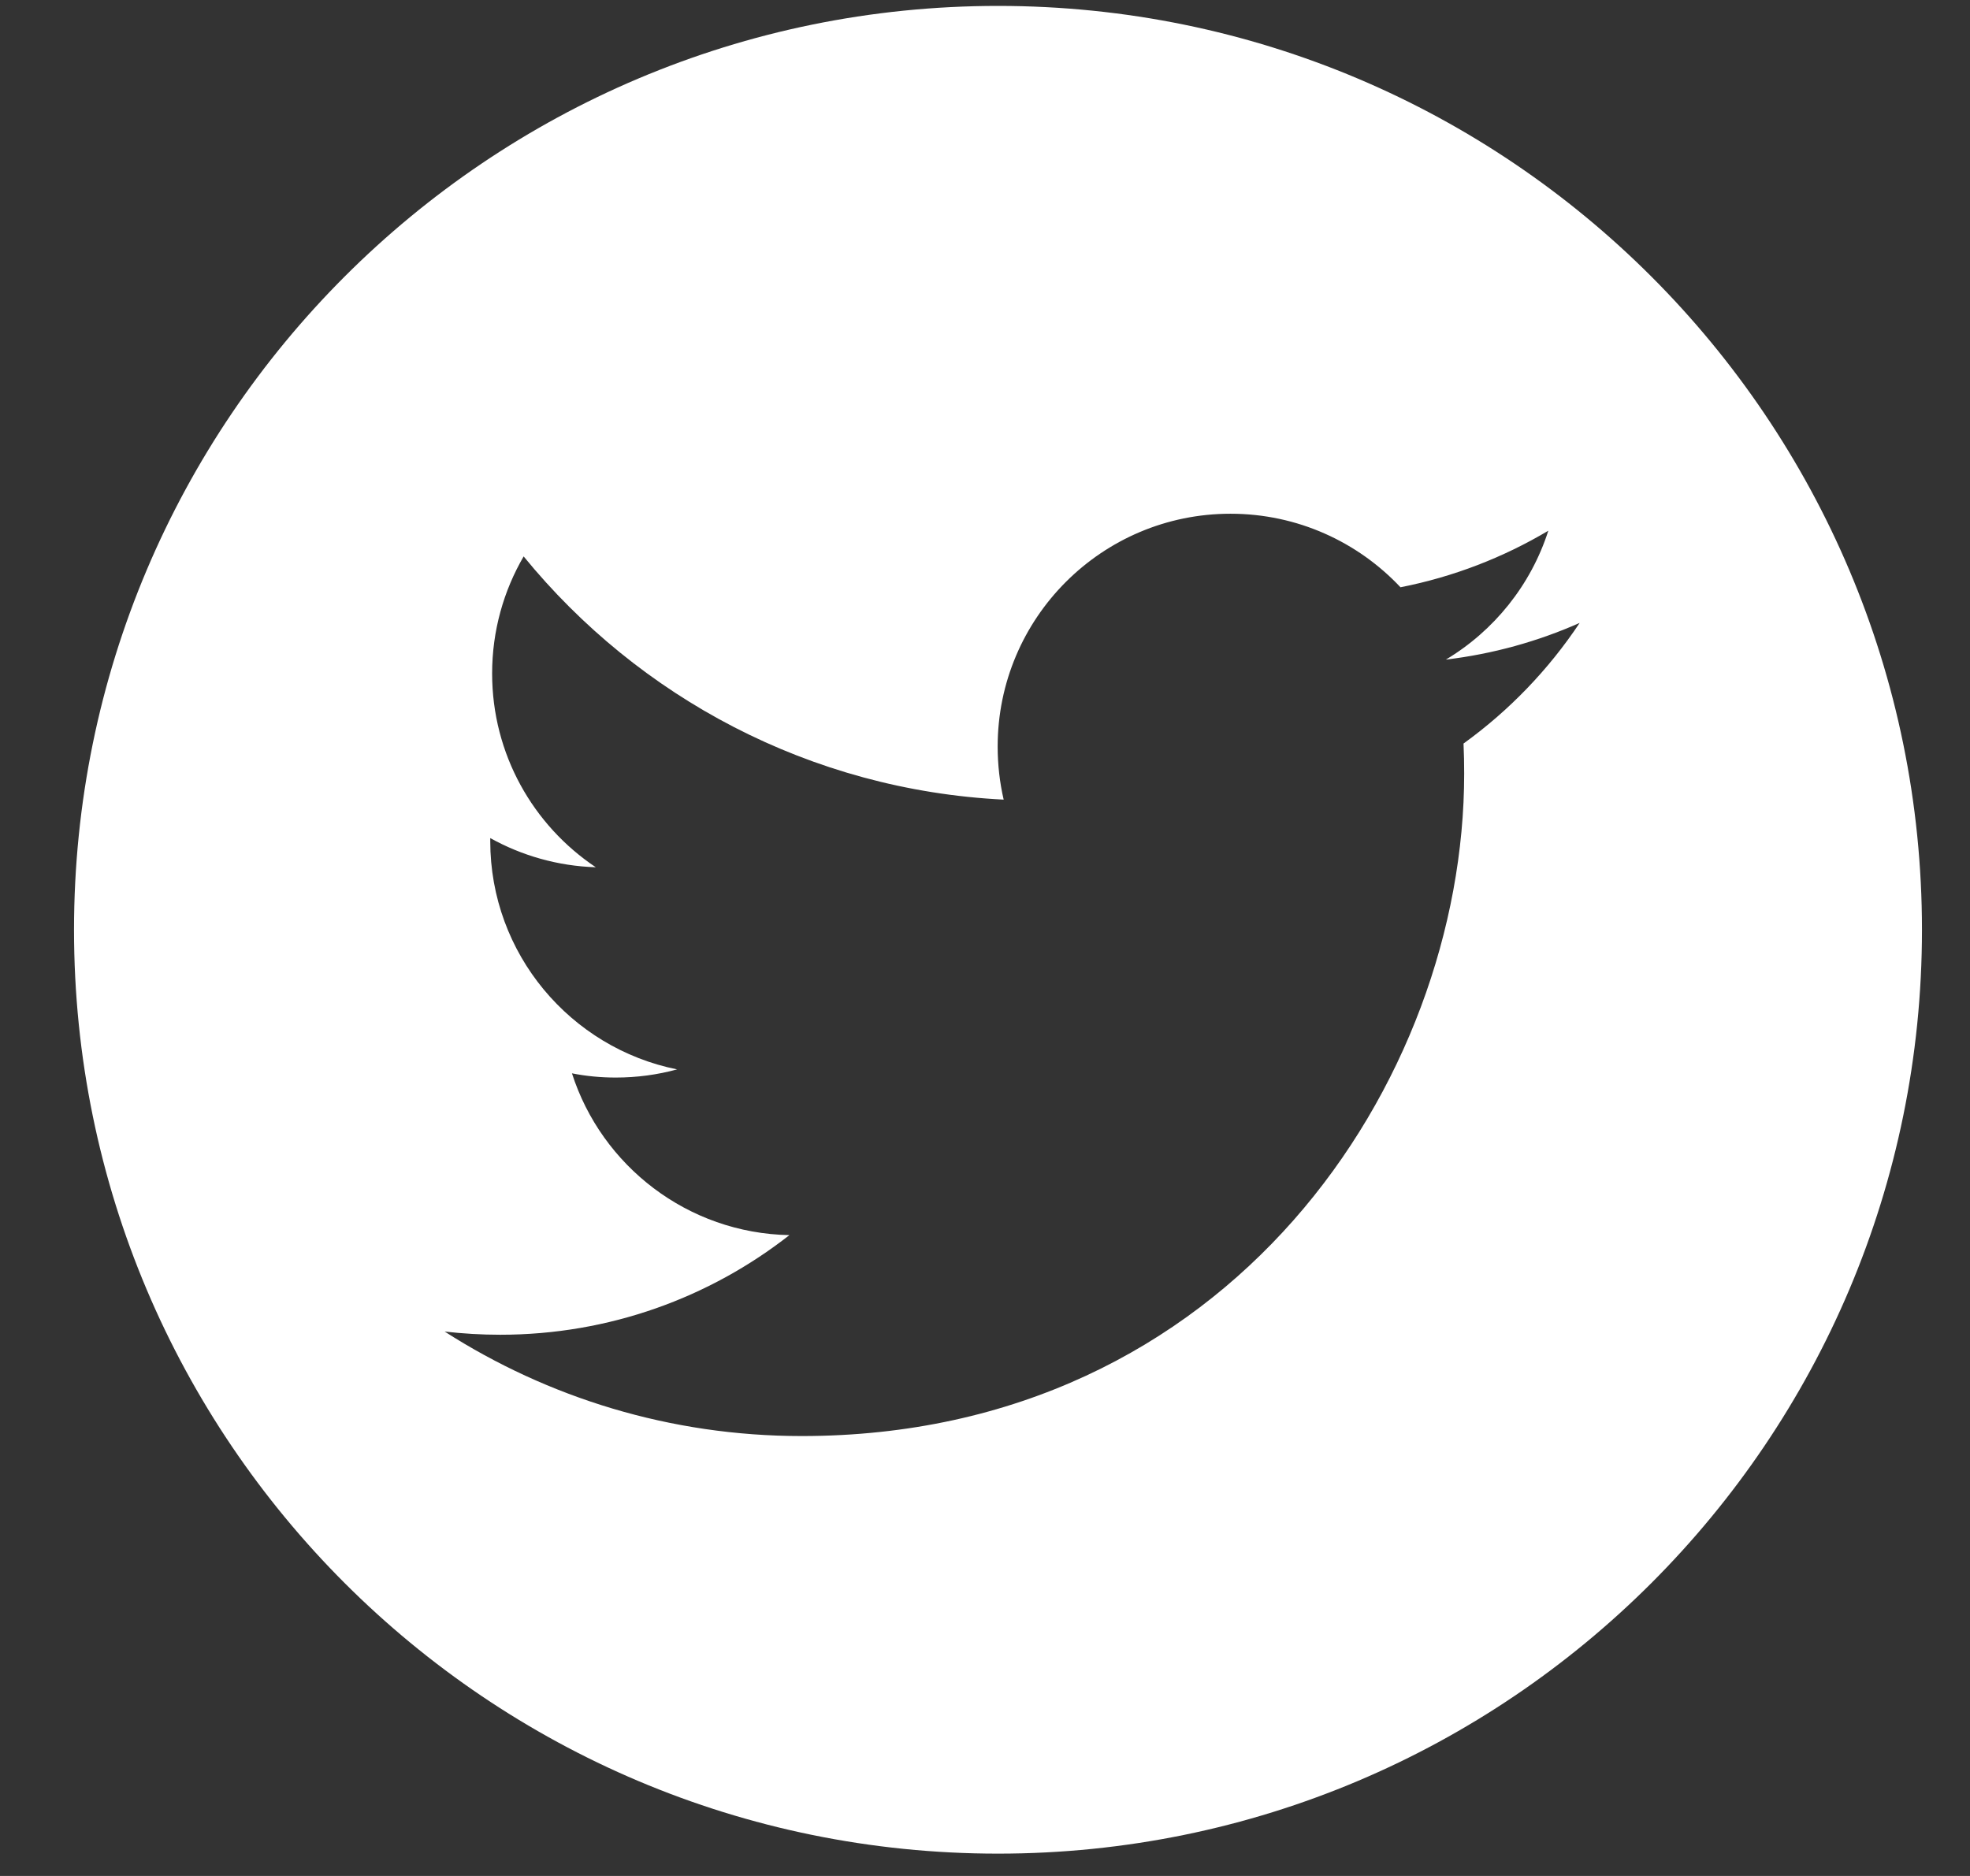 <?xml version="1.0" encoding="UTF-8"?>
<svg width="21px" height="20px" viewBox="0 0 21 20" version="1.1" xmlns="http://www.w3.org/2000/svg" xmlns:xlink="http://www.w3.org/1999/xlink">
    <rect x="0" y="0" width="21" height="20" fill="#333333" stroke="none"/>
    <!-- Generator: Sketch 46.2 (44496) - http://www.bohemiancoding.com/sketch -->
    <title>twitter</title>
    <desc>Created with Sketch.</desc>
    <defs></defs>
    <g id="v3" stroke="none" stroke-width="1" fill="none" fill-rule="evenodd">
        <g id="Homepage-v3-hero" transform="translate(-1177, -3370)" fill-rule="nonzero" fill="#FFFFFF">
            <g id="footer" transform="translate(0, 3307)">
                <g id="Group-2" transform="translate(1145, 63)">
                    <g id="twitter" transform="translate(32.5, 0)">
                        <path d="M10.139,0.063 C4.699,0.063 0.289,4.474 0.289,9.913 C0.289,15.353 4.699,19.762 10.139,19.762 C15.579,19.762 19.988,15.353 19.988,9.913 C19.988,4.474 15.579,0.063 10.139,0.063 Z M15.101,7.927 C15.106,8.033 15.108,8.14 15.108,8.248 C15.108,11.528 12.611,15.31 8.046,15.31 C6.644,15.31 5.339,14.9 4.24,14.196 C4.435,14.218 4.632,14.23 4.832,14.23 C5.996,14.23 7.066,13.833 7.915,13.168 C6.829,13.147 5.913,12.429 5.597,11.443 C5.748,11.473 5.904,11.488 6.064,11.488 C6.29,11.488 6.509,11.458 6.718,11.401 C5.582,11.173 4.726,10.169 4.726,8.967 C4.726,8.956 4.726,8.946 4.726,8.935 C5.061,9.121 5.444,9.233 5.851,9.246 C5.184,8.8 4.746,8.041 4.746,7.18 C4.746,6.725 4.869,6.298 5.082,5.932 C6.307,7.433 8.136,8.422 10.199,8.525 C10.157,8.344 10.135,8.154 10.135,7.959 C10.135,6.589 11.246,5.477 12.617,5.477 C13.331,5.477 13.976,5.779 14.429,6.261 C14.994,6.15 15.526,5.943 16.005,5.658 C15.819,6.238 15.426,6.725 14.913,7.032 C15.416,6.972 15.894,6.838 16.339,6.641 C16.007,7.14 15.586,7.577 15.101,7.927 Z" id="Shape"></path>
                    </g>
                </g>
            </g>
        </g>
    </g>
</svg>